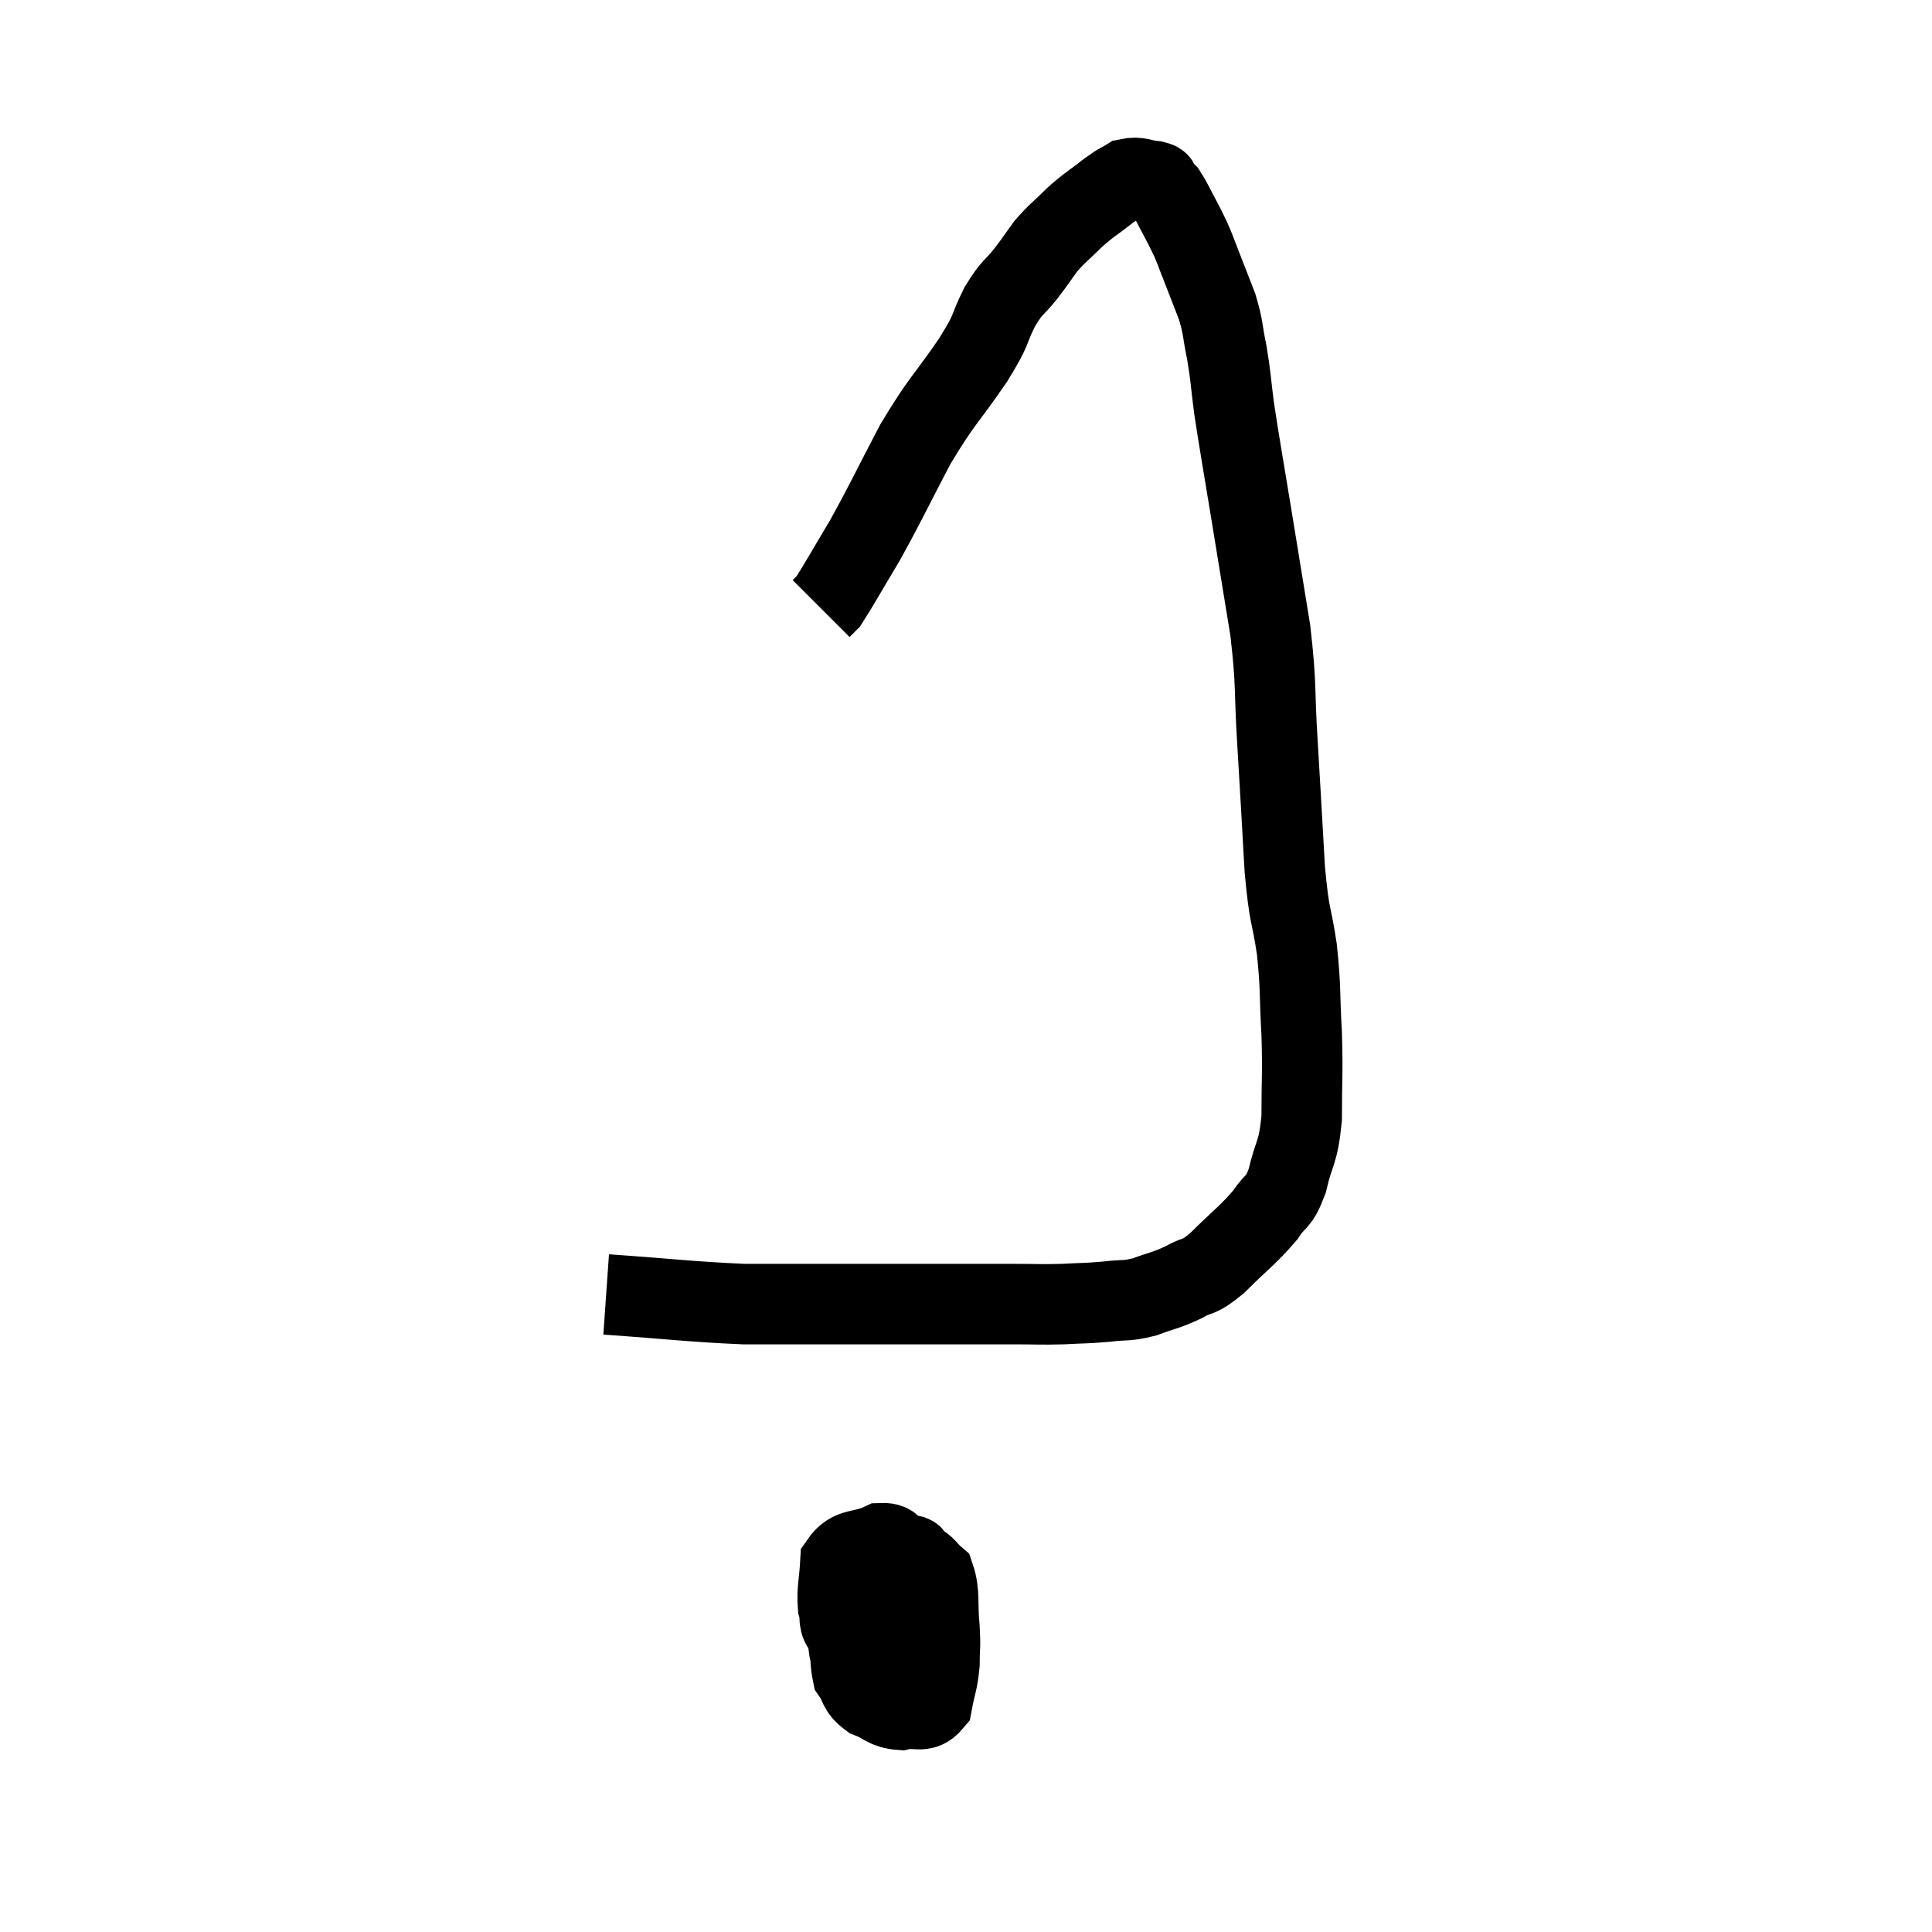 <svg width="48" height="48" viewBox="0 0 48 48" xmlns="http://www.w3.org/2000/svg"><path d="M 15.06 32.16 C 16.77 32.28, 17.13 32.34, 18.48 32.4 C 19.47 32.4, 19.455 32.4, 20.46 32.4 C 21.48 32.4, 21.645 32.4, 22.5 32.4 C 23.19 32.4, 23.205 32.4, 23.88 32.4 C 24.54 32.4, 24.57 32.4, 25.2 32.4 C 25.8 32.4, 25.83 32.415, 26.4 32.4 C 26.94 32.37, 26.97 32.385, 27.48 32.34 C 27.96 32.28, 27.96 32.34, 28.44 32.22 C 28.92 32.04, 28.95 32.07, 29.4 31.86 C 29.82 31.62, 29.73 31.8, 30.24 31.38 C 30.84 30.78, 31.005 30.69, 31.44 30.18 C 31.71 29.76, 31.755 29.94, 31.98 29.34 C 32.16 28.56, 32.25 28.695, 32.34 27.78 C 32.34 26.73, 32.37 26.73, 32.34 25.68 C 32.28 24.63, 32.325 24.6, 32.22 23.58 C 32.07 22.59, 32.04 22.875, 31.92 21.6 C 31.83 20.04, 31.83 19.965, 31.74 18.48 C 31.65 17.07, 31.725 17.1, 31.56 15.66 C 31.32 14.19, 31.305 14.1, 31.08 12.72 C 30.87 11.43, 30.81 11.13, 30.66 10.14 C 30.57 9.45, 30.585 9.39, 30.48 8.76 C 30.36 8.19, 30.405 8.175, 30.24 7.62 C 30.03 7.08, 29.985 6.96, 29.82 6.54 C 29.7 6.24, 29.7 6.21, 29.58 5.94 C 29.46 5.7, 29.49 5.745, 29.34 5.46 C 29.16 5.13, 29.115 5.01, 28.98 4.8 C 28.89 4.71, 28.875 4.695, 28.8 4.62 C 28.74 4.56, 28.875 4.545, 28.68 4.5 C 28.35 4.47, 28.305 4.38, 28.02 4.44 C 27.78 4.59, 27.87 4.5, 27.54 4.74 C 27.12 5.07, 27.09 5.055, 26.7 5.4 C 26.34 5.76, 26.28 5.775, 25.98 6.12 C 25.74 6.45, 25.785 6.405, 25.5 6.78 C 25.17 7.2, 25.17 7.08, 24.84 7.62 C 24.51 8.28, 24.705 8.085, 24.18 8.94 C 23.46 9.99, 23.415 9.915, 22.74 11.04 C 22.11 12.24, 22.02 12.465, 21.48 13.44 C 21.03 14.19, 20.85 14.52, 20.58 14.94 C 20.49 15.03, 20.445 15.075, 20.4 15.12 L 20.4 15.12" fill="none" stroke="black" stroke-width="2"></path><path d="M 22.56 38.46 C 21.96 39, 21.72 38.88, 21.36 39.54 C 21.24 40.32, 20.97 40.44, 21.12 41.1 C 21.54 41.64, 21.63 41.91, 21.96 42.18 C 22.2 42.18, 22.245 42.495, 22.44 42.18 C 22.59 41.55, 22.665 41.625, 22.74 40.92 C 22.74 40.14, 22.83 39.9, 22.74 39.36 C 22.56 39.06, 22.59 39.015, 22.38 38.76 C 22.14 38.55, 22.275 38.325, 21.9 38.34 C 21.39 38.58, 21.15 38.43, 20.88 38.82 C 20.85 39.36, 20.79 39.48, 20.82 39.9 C 20.91 40.2, 20.79 40.29, 21 40.5 C 21.33 40.62, 21.42 40.68, 21.66 40.74 C 21.81 40.74, 21.81 40.935, 21.96 40.74 C 22.11 40.35, 22.185 40.305, 22.26 39.96 C 22.26 39.66, 22.32 39.6, 22.26 39.36 C 22.14 39.18, 22.11 39.105, 22.02 39 C 21.96 38.97, 22.11 38.655, 21.9 38.94 C 21.54 39.54, 21.36 39.48, 21.18 40.14 C 21.18 40.86, 21.075 41.07, 21.18 41.58 C 21.39 41.88, 21.3 41.955, 21.6 42.18 C 21.99 42.33, 21.99 42.45, 22.38 42.48 C 22.77 42.39, 22.92 42.585, 23.16 42.3 C 23.25 41.82, 23.295 41.805, 23.34 41.34 C 23.34 40.89, 23.37 40.98, 23.34 40.44 C 23.28 39.81, 23.355 39.585, 23.22 39.18 C 23.01 39, 23.01 38.91, 22.8 38.82 C 22.59 38.82, 22.845 38.43, 22.38 38.82 C 21.66 39.6, 21.3 39.99, 20.94 40.38 L 20.94 40.38" fill="none" stroke="black" stroke-width="2"></path></svg>